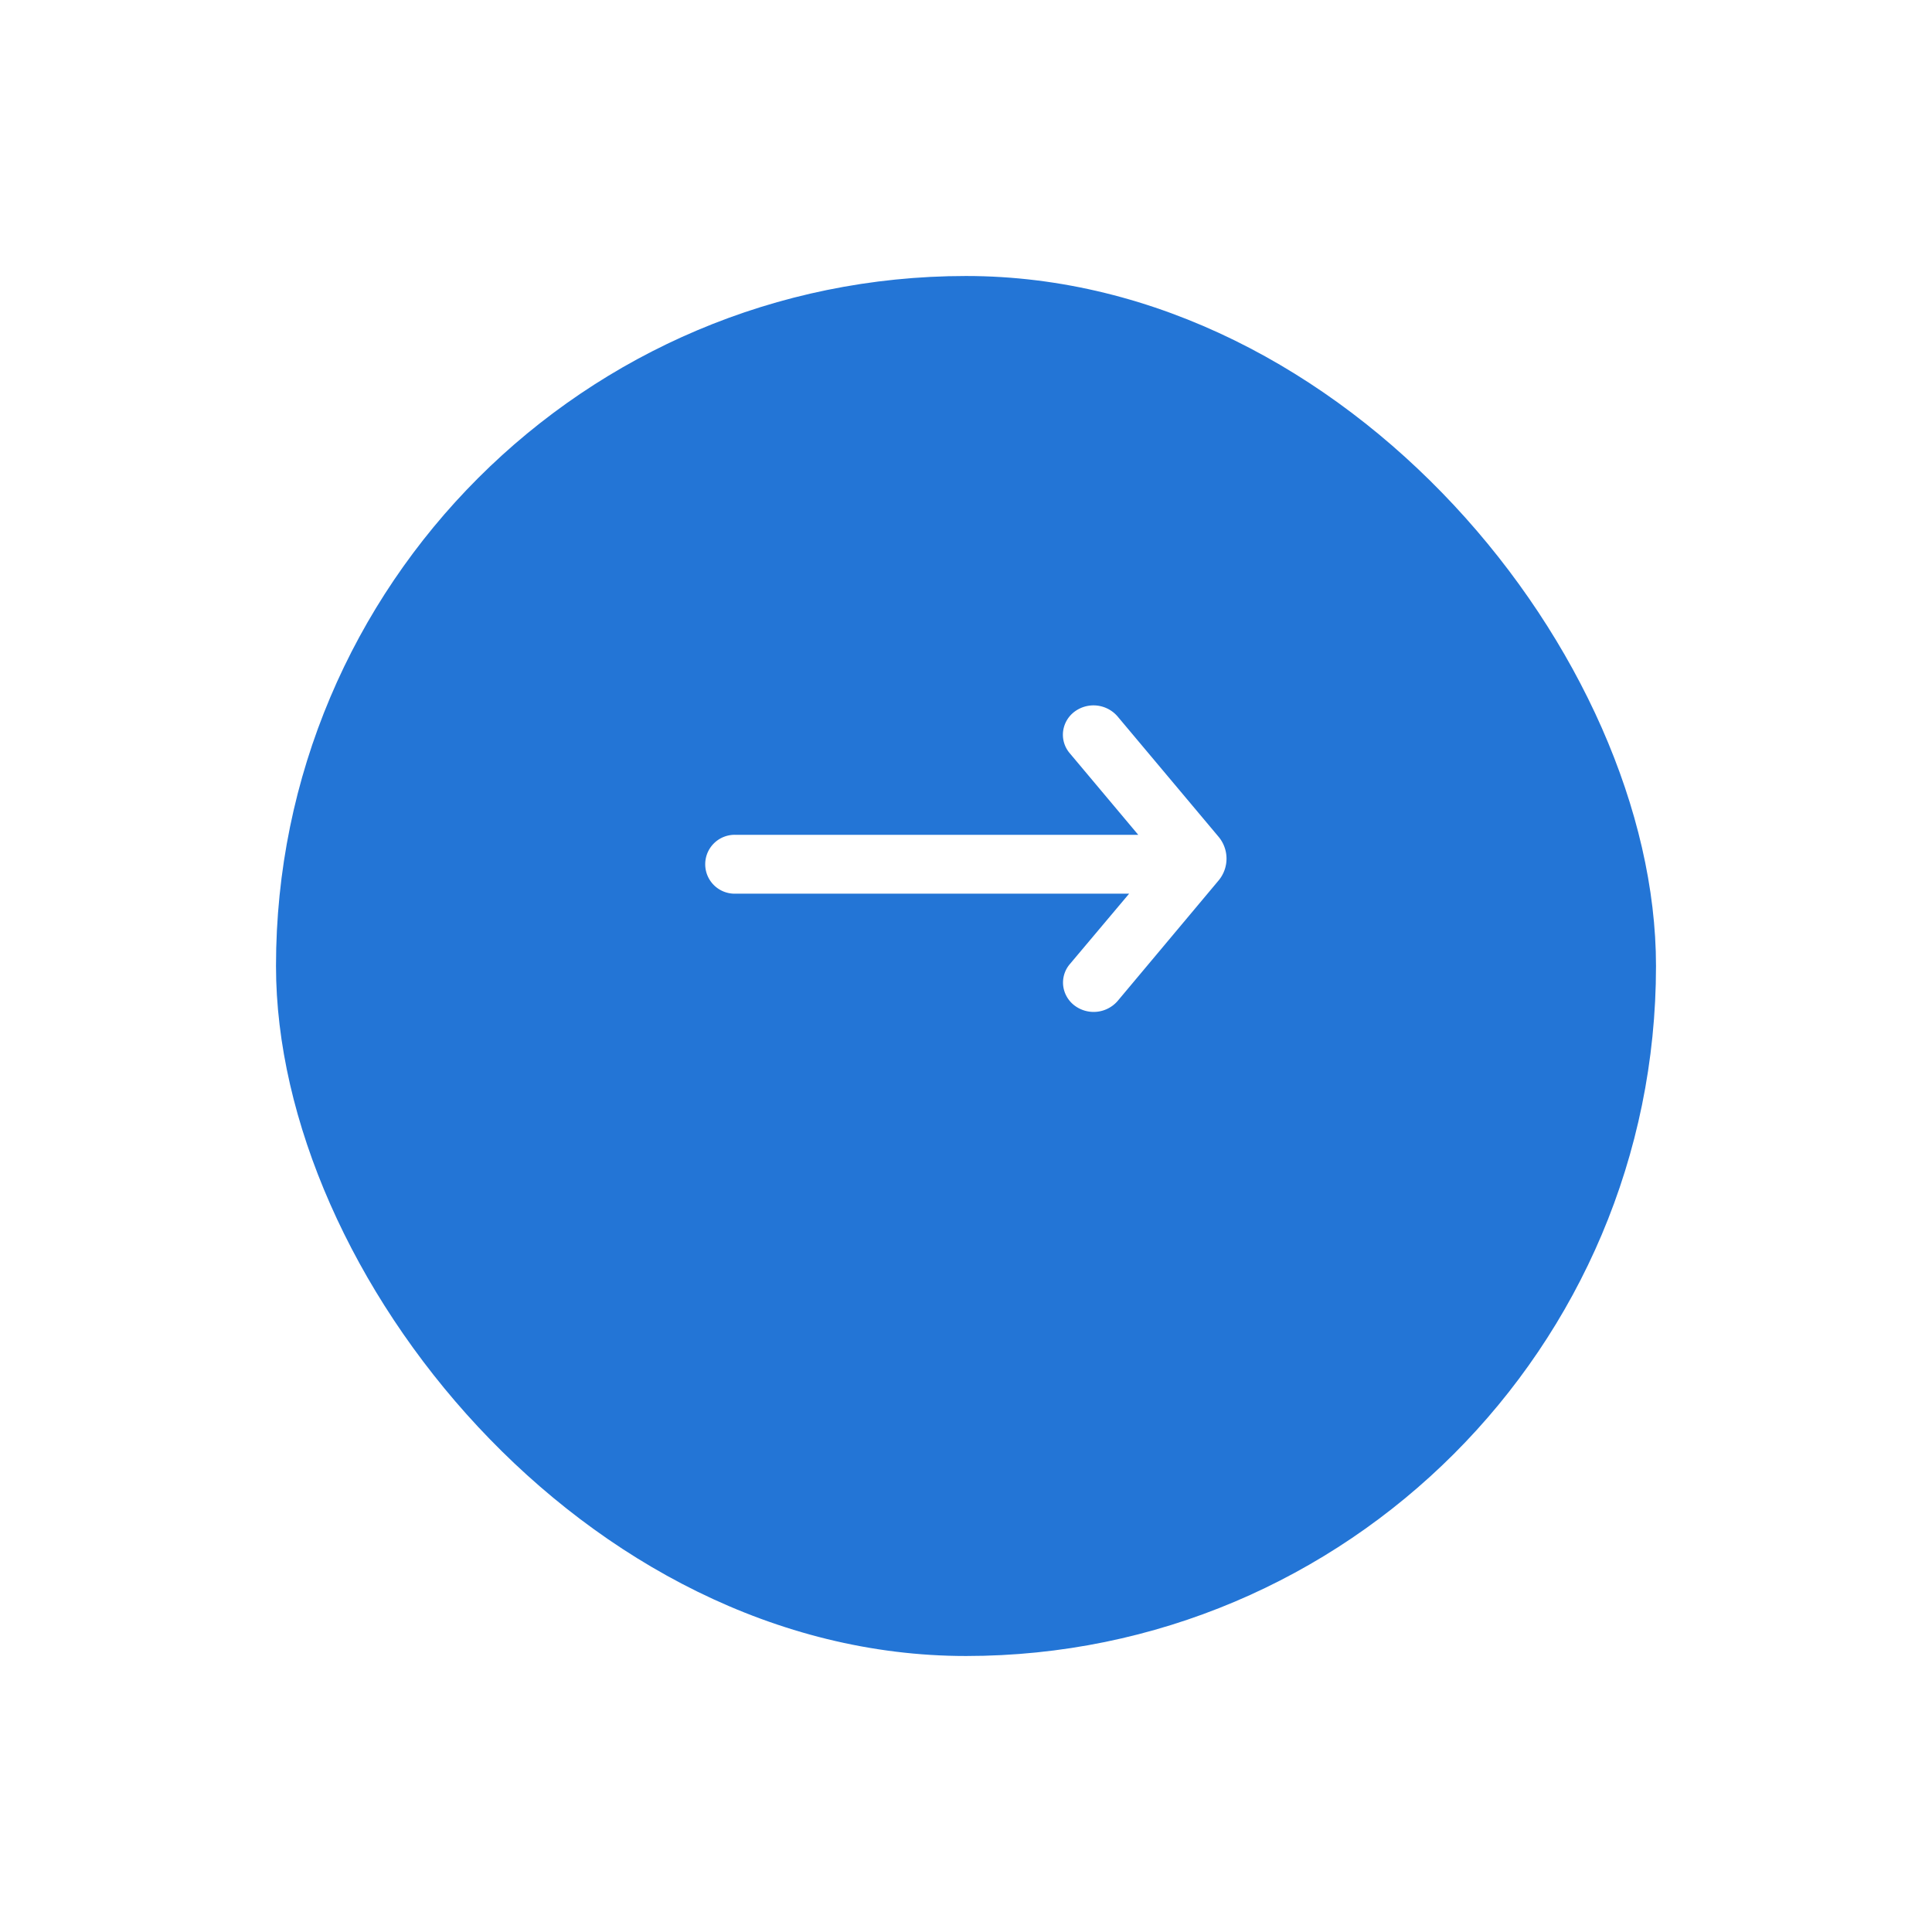 <svg xmlns="http://www.w3.org/2000/svg" xmlns:xlink="http://www.w3.org/1999/xlink" width="63" height="63" viewBox="0 0 63 63">
  <defs>
    <filter id="Rectangle_6091" x="0" y="0" width="63" height="63" filterUnits="userSpaceOnUse">
      <feOffset dy="3" input="SourceAlpha"/>
      <feGaussianBlur stdDeviation="3" result="blur"/>
      <feFlood flood-opacity="0.161"/>
      <feComposite operator="in" in2="blur"/>
      <feComposite in="SourceGraphic"/>
    </filter>
  </defs>
  <g id="Group_44372" data-name="Group 44372" transform="translate(-11 -651)">
    <g transform="matrix(1, 0, 0, 1, 11, 651)" filter="url(#Rectangle_6091)">
      <rect id="Rectangle_6091-2" data-name="Rectangle 6091" width="45" height="45" rx="22.5" transform="translate(9 6)" fill="#2375d6"/>
    </g>
    <g id="ic-arrows-left" transform="translate(34 674)">
      <path id="Path" d="M13.445,9.64a1.035,1.035,0,0,1-1.4.153.949.949,0,0,1-.375-.644.929.929,0,0,1,.214-.708l1.936-2.3H1A.96.96,0,1,1,1,4.223H14.117L11.88,1.558A.929.929,0,0,1,11.666.85.949.949,0,0,1,12.04.206a1.035,1.035,0,0,1,1.4.153l3.291,3.921a1.111,1.111,0,0,1,0,1.438Z" transform="translate(0 0)" fill="#fff"/>
    </g>
  </g>
</svg>
